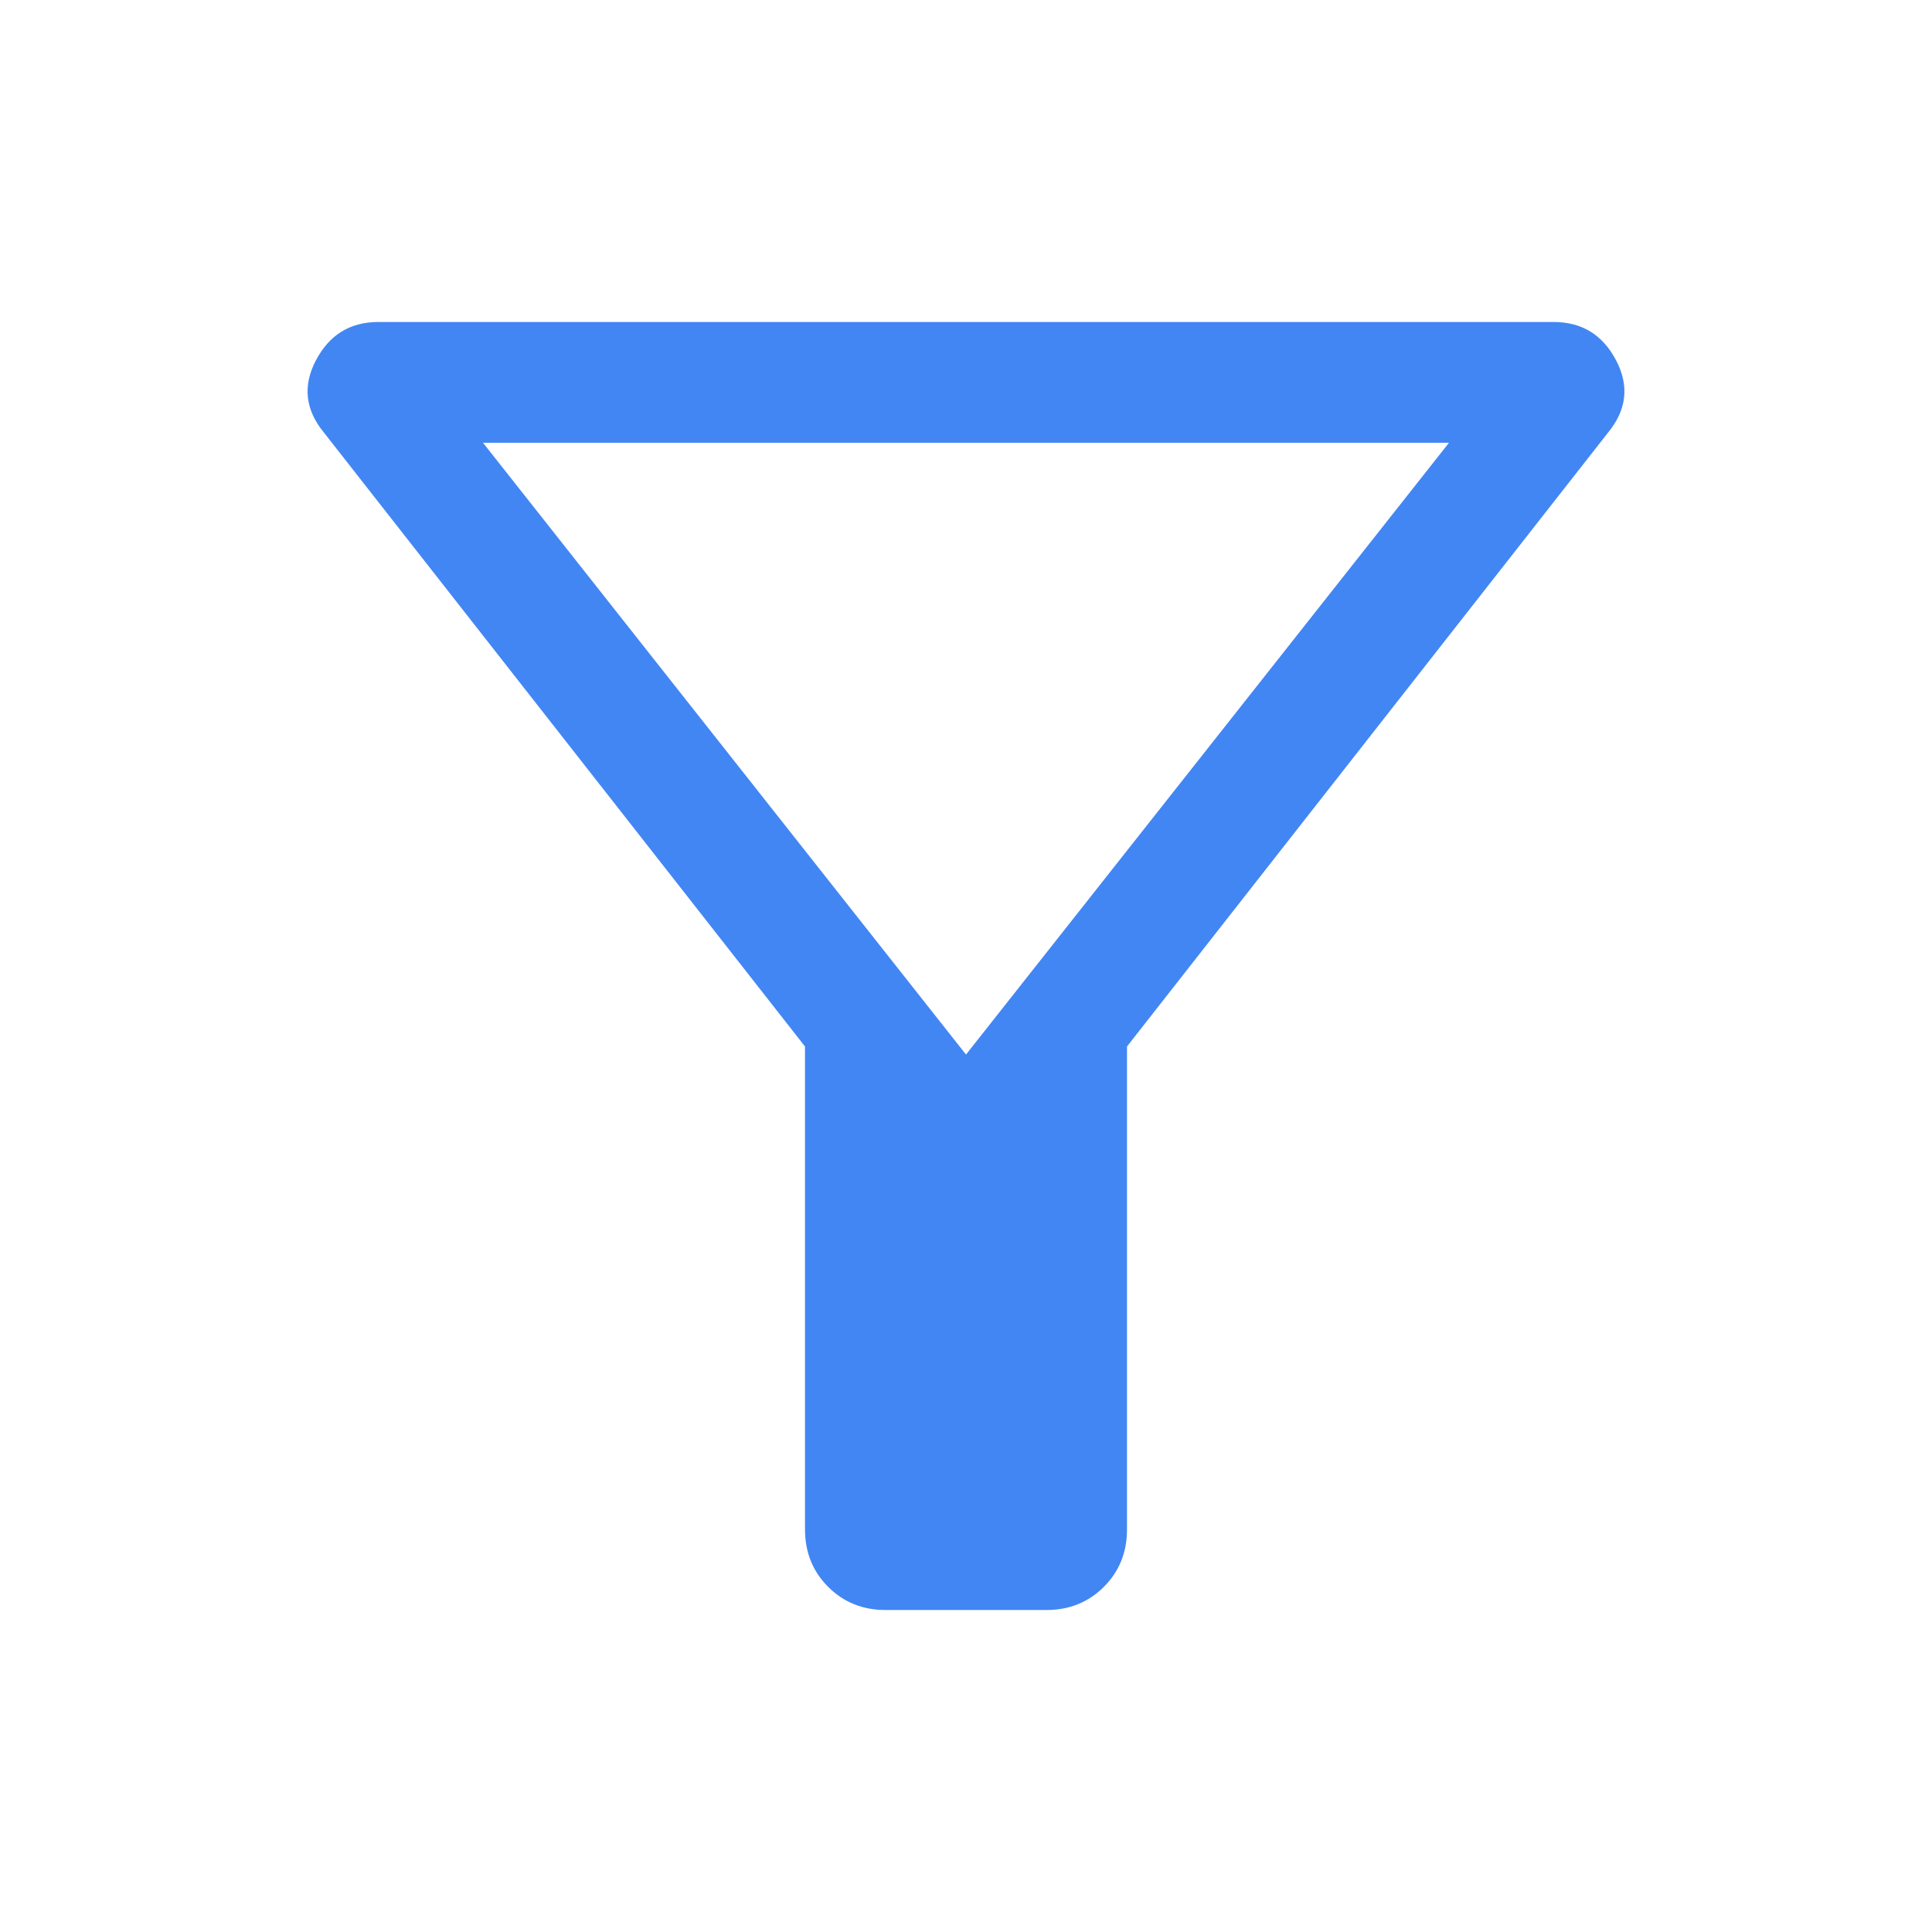 <svg width="24" height="24" viewBox="0 0 24 24" fill="none" xmlns="http://www.w3.org/2000/svg">
<path d="M11 20C10.717 20 10.479 19.904 10.287 19.712C10.096 19.521 10 19.283 10 19V13L4.025 5.375C3.792 5.092 3.758 4.792 3.925 4.475C4.092 4.158 4.35 4 4.7 4H19.3C19.65 4 19.908 4.158 20.075 4.475C20.242 4.792 20.208 5.092 19.975 5.375L14 13V19C14 19.283 13.904 19.521 13.713 19.712C13.521 19.904 13.283 20 13 20H11ZM12 13.1L18 5.5H6L12 13.1Z" fill="#4286F4"/>
</svg>
